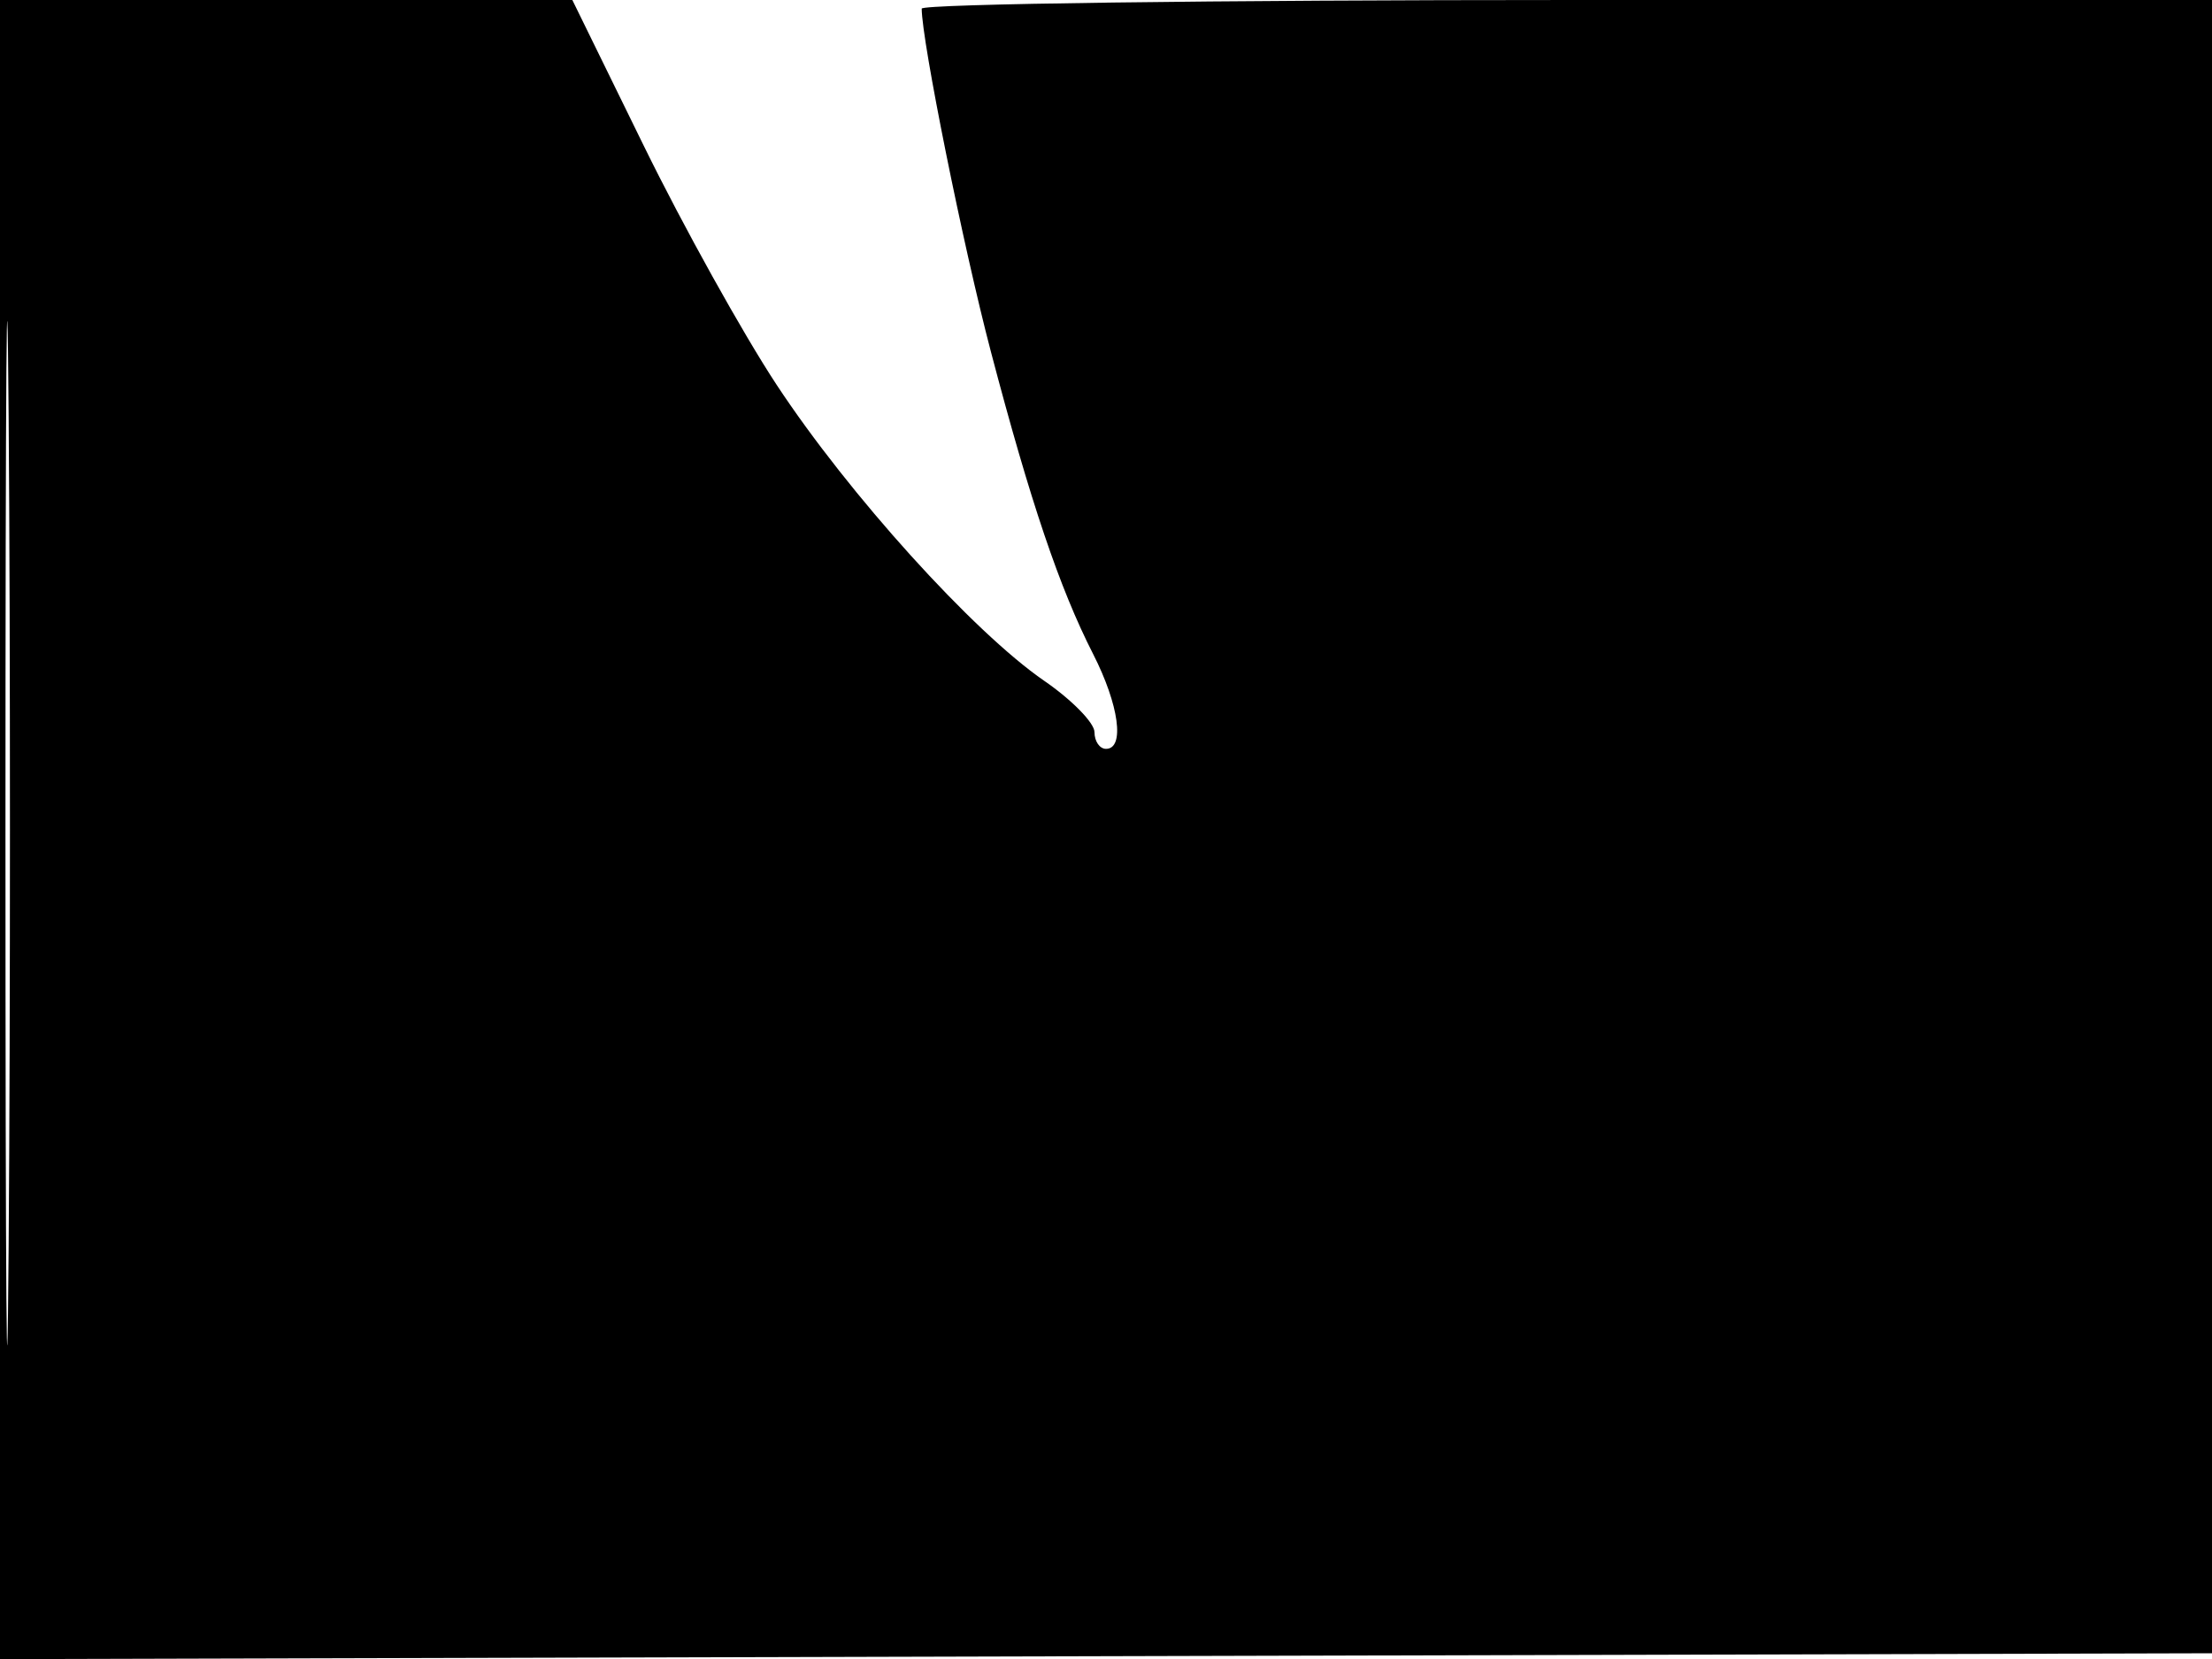 <svg xmlns="http://www.w3.org/2000/svg" width="192" height="144" viewBox="0 0 192 144" version="1.1">
	<path d="M -0 72.005 L -0 144.010 96.250 143.755 L 192.500 143.500 192.757 71.750 L 193.013 0 136.507 0 C 105.428 0, 80.001 0.337, 80.003 0.750 C 80.015 3.587, 83.600 21.365, 86.002 30.500 C 89.428 43.532, 91.978 51.076, 94.877 56.758 C 97.133 61.181, 97.654 65, 96 65 C 95.450 65, 95 64.347, 95 63.548 C 95 62.749, 93.036 60.745, 90.635 59.093 C 84.474 54.854, 73.688 42.924, 67.419 33.413 C 64.487 28.965, 59.296 19.627, 55.884 12.663 L 49.679 0 24.840 0 L 0 0 -0 72.005 M 0.474 72.500 C 0.474 112.100, 0.598 128.154, 0.750 108.176 C 0.901 88.198, 0.901 55.798, 0.750 36.176 C 0.598 16.554, 0.474 32.900, 0.474 72.500" stroke="none" fill="black" fill-rule="evenodd"/>
</svg>